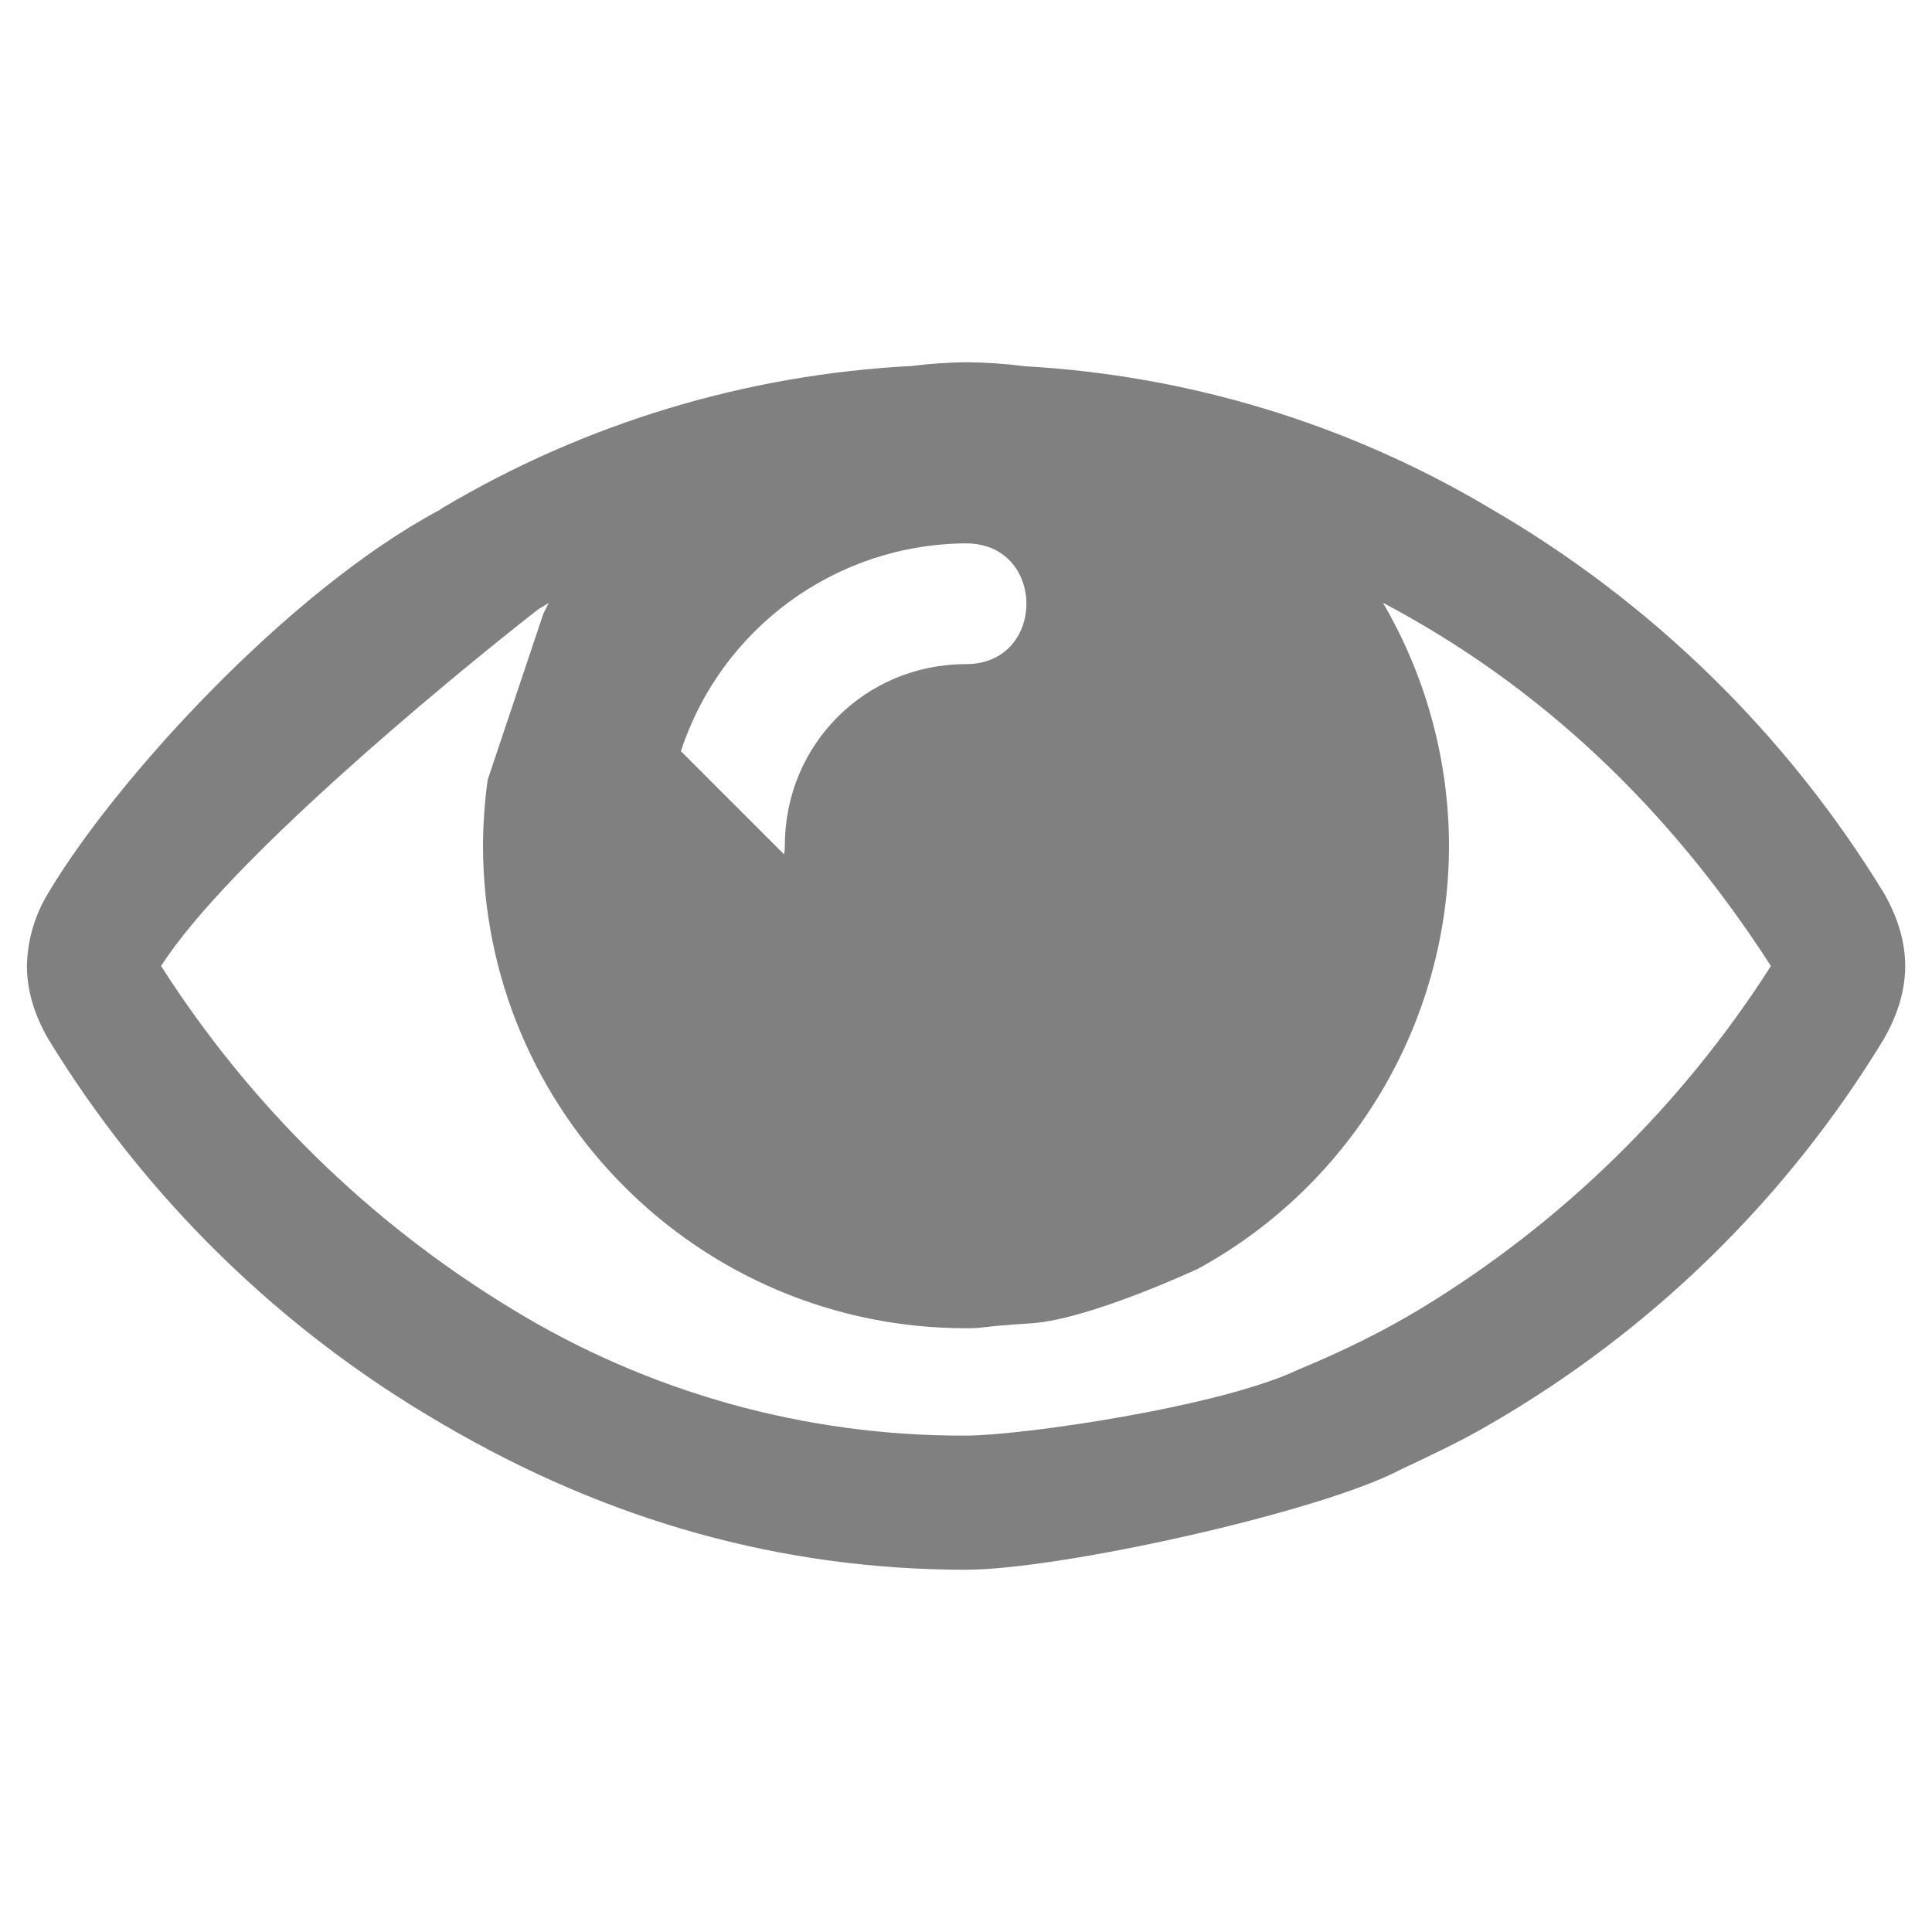 <svg height="16" width="16" xmlns="http://www.w3.org/2000/svg"><path d="m725 92c-.151.002-.301.012-.451.031-1.371.071-2.705.474-3.885 1.176l-.023.016.82.82c.029-.016.057-.032.084-.05-.015.029-.03.059-.045.089l1.139 1.139c.335-1.022 1.286-1.715 2.361-1.721.667 0 .667 1 0 1-.834 0-1.5.666-1.5 1.5-0.0.025-.002.051-.006.076l3.43 3.43c1.28-.702 2.076-2.046 2.076-3.506-.002-.706-.191-1.399-.547-2.008 1.282.677 2.355 1.676 3.213 3.008-.736 1.153-1.726 2.123-2.894 2.834-.33.2-.669.363-1.014.506l.834.834c.25-.118.5-.234.744-.377 1.341-.774 2.465-1.873 3.268-3.197.115-.203.174-.403.174-.6s-.059-.397-.174-.6c-.806-1.32-1.929-2.418-3.268-3.193-1.17-.696-2.491-1.098-3.85-1.174-.161-.021-.323-.032-.486-.033zm-4.359 1.223c-1.261.673-2.693 2.247-3.244 3.177-.11.181-.17.388-.174.6 0 .197.058.397.174.6.805 1.32 1.929 2.418 3.267 3.193 1.369.804 2.814 1.207 4.336 1.207.776 0 2.927-.476 3.592-.826l-.834-.834c-.648.311-2.3.549-2.758.549-1.331.006-2.637-.359-3.771-1.055-1.169-.711-2.159-1.681-2.895-2.834.544-.851 2.331-2.335 3.127-2.957zm.398 2.234c-.025.18-.038.361-.039.543 0 2.209 1.791 4 4 4 .181-.001.06-.01.541-.041.481-.031 1.383-.453 1.383-.453l-5.424-5.424z" fill="#808080" transform="translate(-717 -89)"/></svg>
